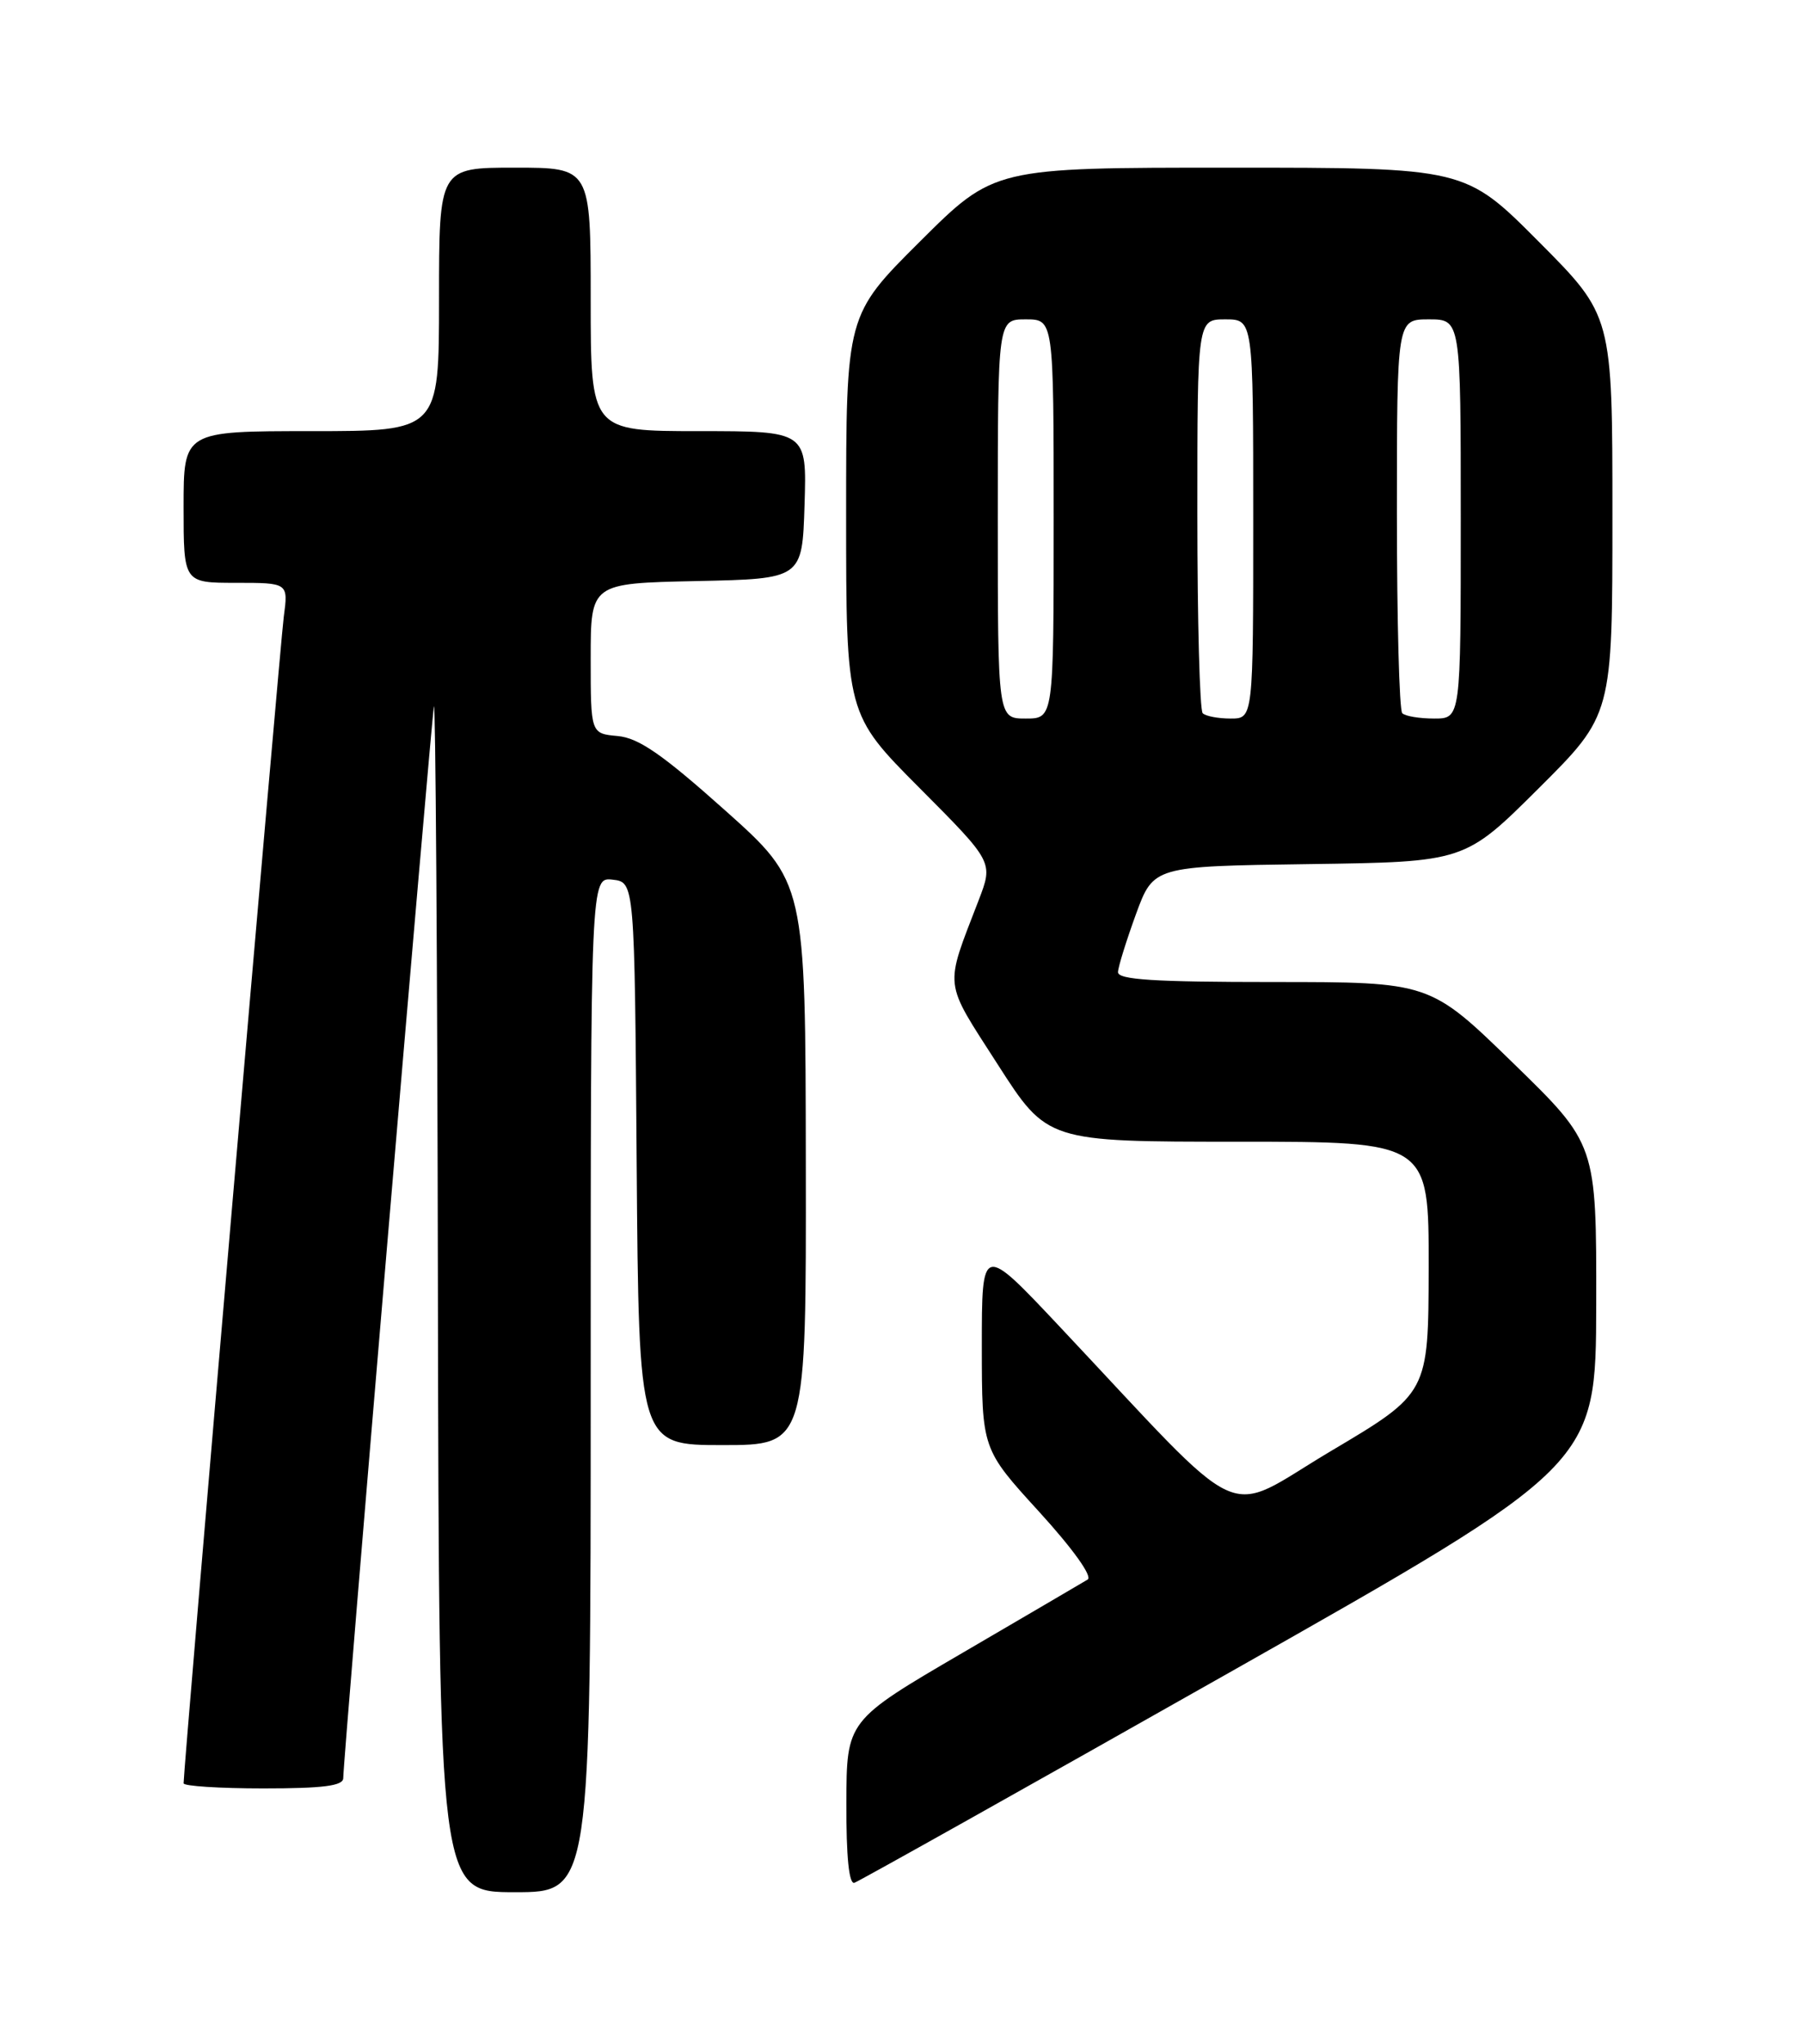 <?xml version="1.0" encoding="UTF-8" standalone="no"?>
<!DOCTYPE svg PUBLIC "-//W3C//DTD SVG 1.1//EN" "http://www.w3.org/Graphics/SVG/1.1/DTD/svg11.dtd" >
<svg xmlns="http://www.w3.org/2000/svg" xmlns:xlink="http://www.w3.org/1999/xlink" version="1.1" viewBox="0 0 226 256">
 <g >
 <path fill="currentColor"
d=" M 74.00 173.43 C 74.00 109.87 74.00 109.87 76.75 110.18 C 79.50 110.50 79.50 110.50 79.76 145.75 C 80.03 181.00 80.03 181.00 90.51 181.00 C 101.00 181.00 101.00 181.00 100.95 145.75 C 100.91 110.50 100.91 110.50 90.84 101.50 C 83.00 94.50 80.02 92.43 77.39 92.19 C 74.00 91.88 74.00 91.88 74.00 82.47 C 74.00 73.06 74.00 73.06 87.25 72.78 C 100.50 72.50 100.50 72.50 100.79 63.25 C 101.08 54.00 101.08 54.00 87.54 54.00 C 74.00 54.00 74.00 54.00 74.00 37.50 C 74.00 21.00 74.00 21.00 64.50 21.00 C 55.00 21.00 55.00 21.00 55.00 37.50 C 55.00 54.00 55.00 54.00 39.00 54.00 C 23.00 54.00 23.00 54.00 23.00 63.50 C 23.00 73.00 23.00 73.00 29.56 73.00 C 36.12 73.00 36.12 73.00 35.55 77.25 C 35.08 80.78 23.00 221.36 23.00 223.36 C 23.00 223.71 27.50 224.00 33.00 224.00 C 40.50 224.00 43.00 223.68 43.00 222.71 C 43.00 220.35 53.99 90.54 54.36 88.50 C 54.56 87.40 54.79 120.36 54.86 161.75 C 55.00 237.00 55.00 237.00 64.50 237.00 C 74.00 237.00 74.00 237.00 74.00 173.43 Z  M 154.01 209.49 C 199.93 183.50 199.93 183.50 199.97 163.40 C 200.00 143.31 200.00 143.31 189.56 133.15 C 179.13 123.00 179.13 123.00 159.56 123.00 C 144.55 123.00 140.01 122.71 140.06 121.75 C 140.09 121.06 141.11 117.80 142.31 114.50 C 144.51 108.50 144.51 108.50 164.00 108.23 C 183.50 107.96 183.50 107.96 192.75 98.75 C 202.00 89.54 202.00 89.54 202.00 64.54 C 202.00 39.54 202.00 39.54 192.77 30.27 C 183.54 21.00 183.54 21.00 154.04 21.00 C 124.54 21.00 124.54 21.00 115.27 30.23 C 106.00 39.46 106.00 39.46 106.00 64.46 C 106.00 89.46 106.00 89.46 115.22 98.72 C 124.44 107.98 124.44 107.98 122.61 112.74 C 118.29 123.98 118.14 122.64 124.99 133.32 C 131.20 143.00 131.20 143.00 155.10 143.00 C 179.00 143.00 179.00 143.00 178.98 158.75 C 178.95 174.50 178.95 174.50 166.73 181.75 C 152.93 189.94 156.80 191.72 132.74 166.15 C 123.00 155.80 123.00 155.80 123.00 168.65 C 123.01 181.50 123.01 181.50 130.17 189.34 C 134.40 193.98 136.89 197.45 136.26 197.84 C 135.67 198.20 128.63 202.32 120.62 207.00 C 106.06 215.50 106.06 215.50 106.03 225.83 C 106.01 232.55 106.36 236.05 107.04 235.82 C 107.61 235.63 128.75 223.78 154.01 209.49 Z  M 125.00 65.00 C 125.00 40.00 125.00 40.00 128.50 40.00 C 132.00 40.00 132.00 40.00 132.00 65.00 C 132.00 90.00 132.00 90.00 128.50 90.00 C 125.00 90.00 125.00 90.00 125.00 65.00 Z  M 150.67 89.33 C 150.30 88.97 150.00 77.72 150.00 64.33 C 150.00 40.00 150.00 40.00 153.50 40.00 C 157.00 40.00 157.00 40.00 157.00 65.00 C 157.00 90.00 157.00 90.00 154.17 90.00 C 152.61 90.00 151.03 89.70 150.67 89.33 Z  M 175.67 89.33 C 175.30 88.97 175.00 77.72 175.00 64.33 C 175.00 40.00 175.00 40.00 179.00 40.00 C 183.00 40.00 183.00 40.00 183.00 65.00 C 183.00 90.00 183.00 90.00 179.67 90.00 C 177.83 90.00 176.03 89.70 175.67 89.33 Z "/>
</g>
</svg>